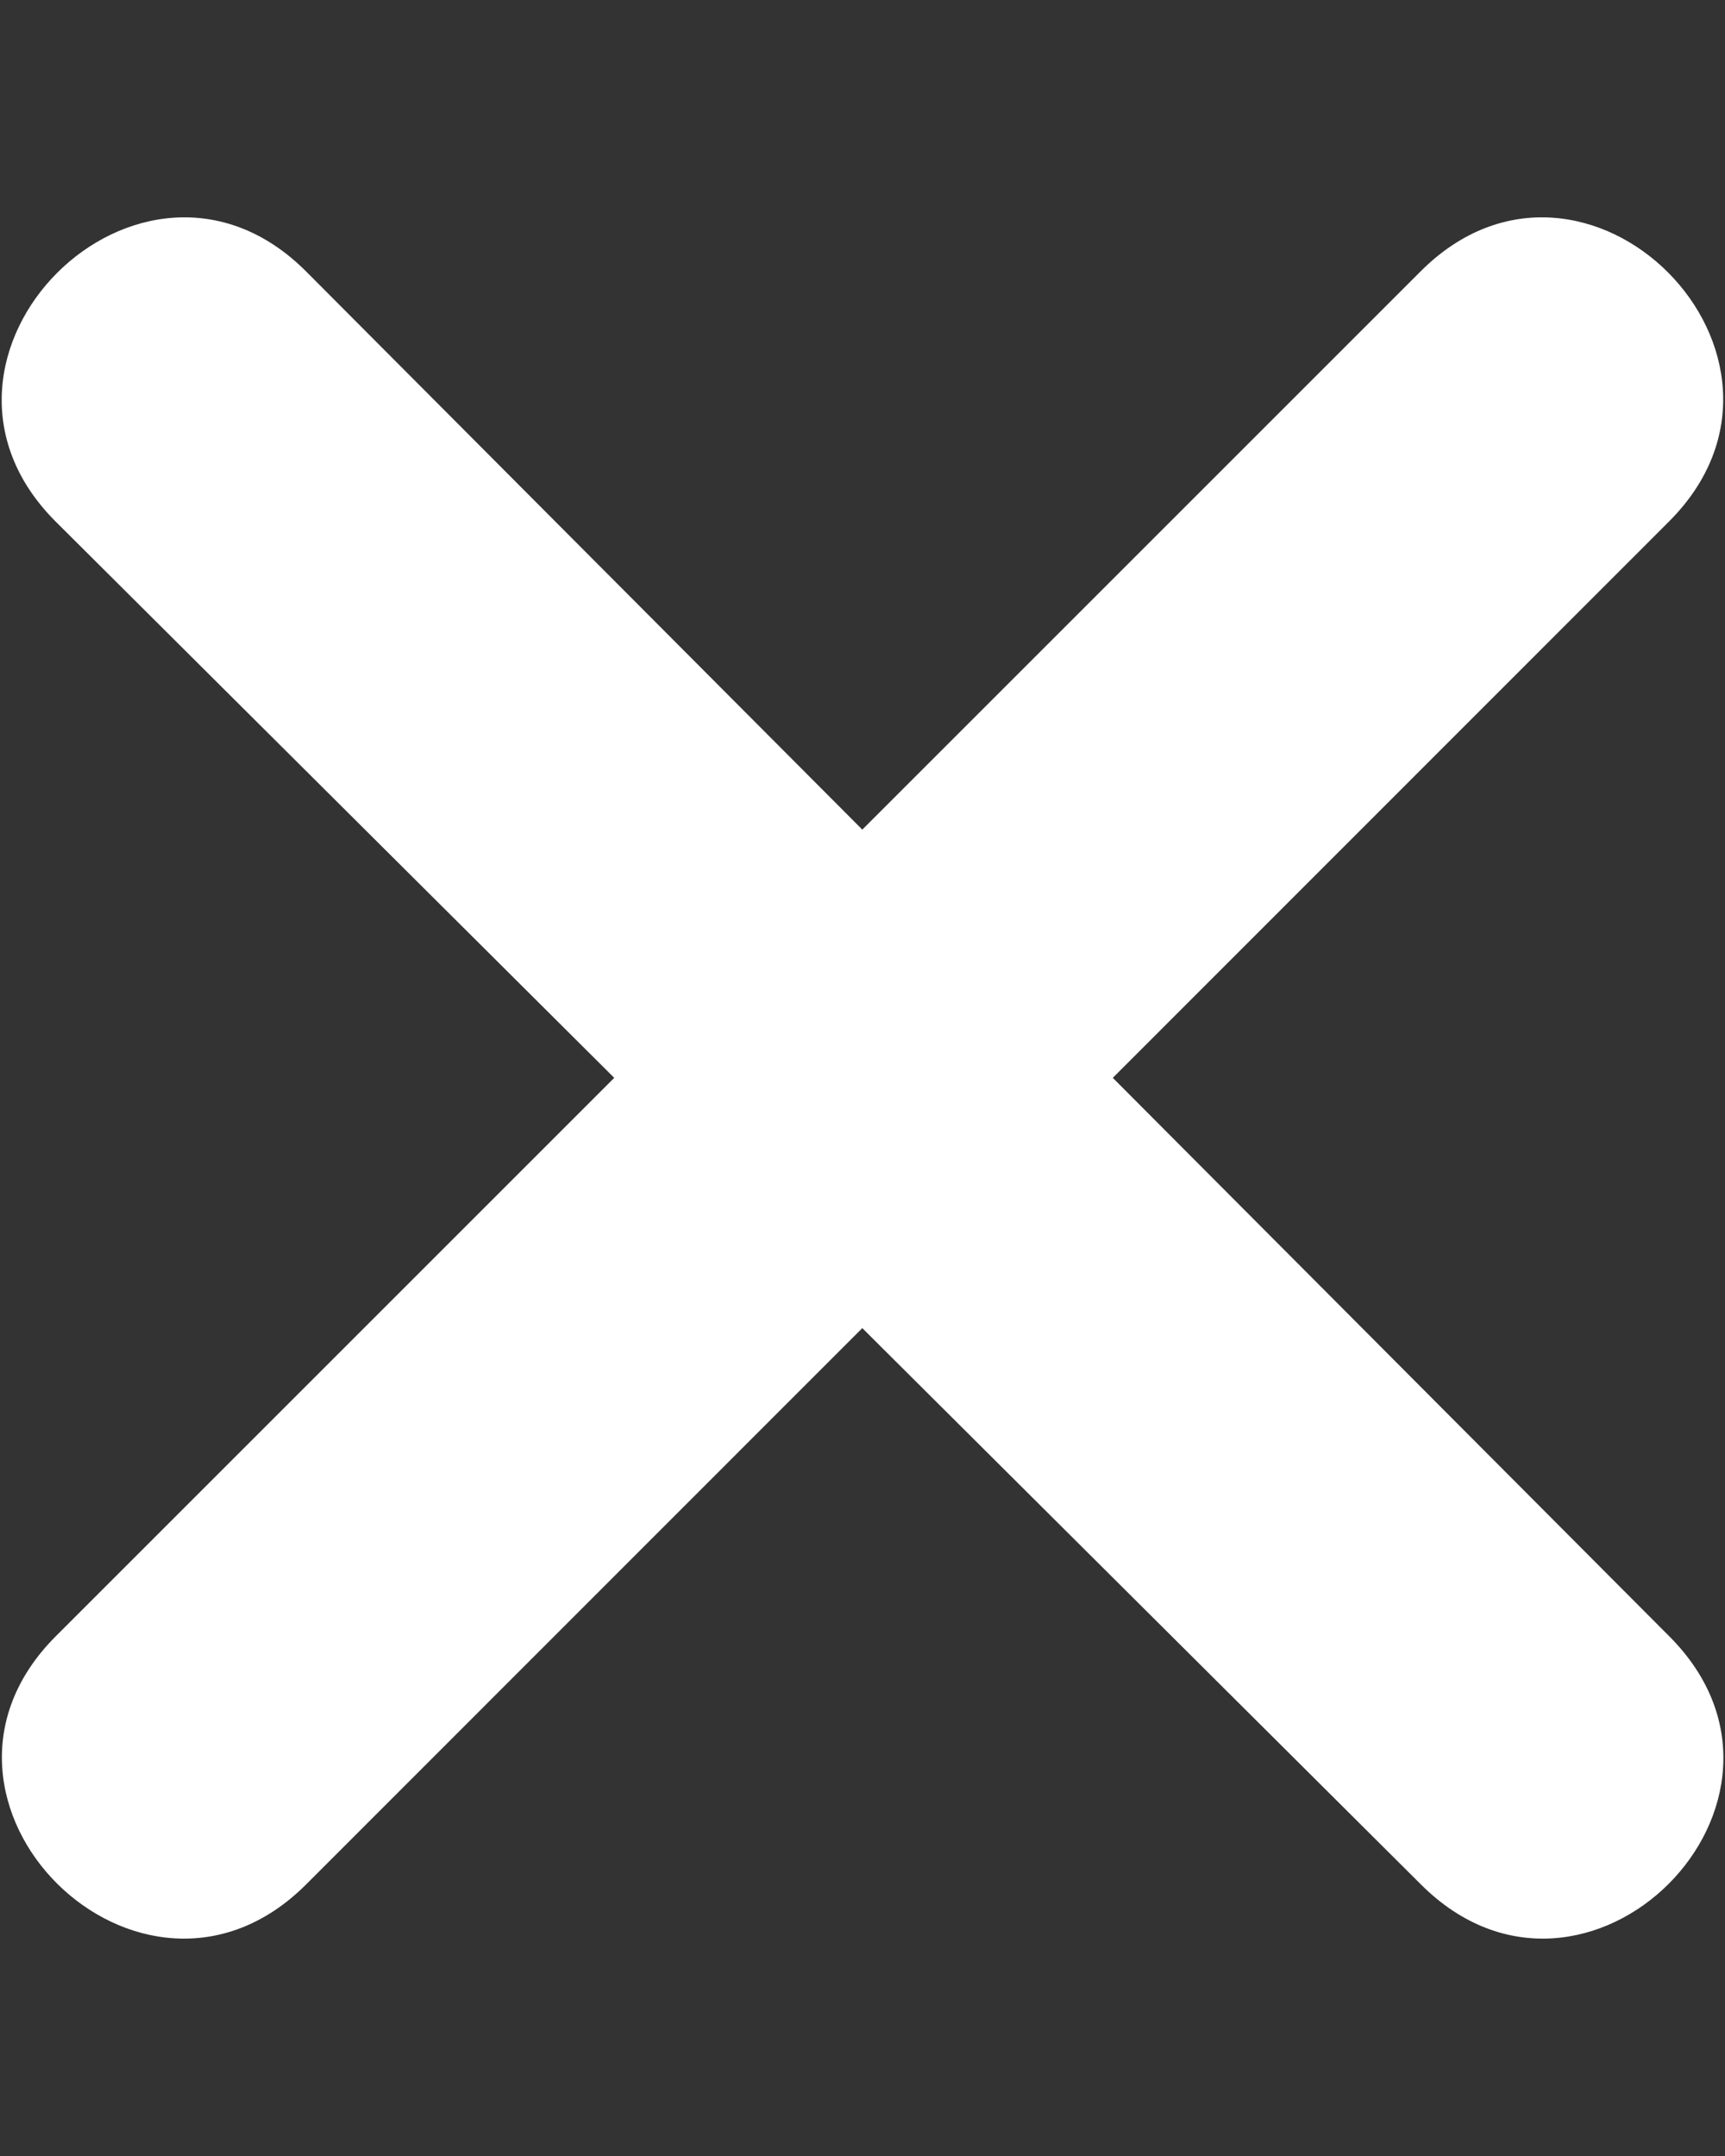 <?xml version="1.0" encoding="utf-8"?>
<!-- Generator: Adobe Illustrator 28.0.0, SVG Export Plug-In . SVG Version: 6.00 Build 0)  -->
<svg version="1.1" id="Layer_1" xmlns="http://www.w3.org/2000/svg" xmlns:xlink="http://www.w3.org/1999/xlink" x="0px" y="0px"
	 viewBox="0 0 847 1058.8" style="enable-background:new 0 0 847 1058.8;" xml:space="preserve">
<rect x="0" y="0" width="847" height="1058.8" fill="#333333" stroke="none"/>
<style type="text/css">
	.st0{fill-rule:evenodd;clip-rule:evenodd;fill:#FFFFFF;}
</style>
<g>
	<path class="st0" d="M423.4,407.4l274.2-274.2c80.9-80.9,202.8,42,121.9,122.9L546.4,529.3l273.2,274.2
		c80.9,80.9-41,202.8-121.9,121.9L423.4,652.2L150.3,925.4c-80.9,80.9-203.8-41-122.9-121.9l274.2-274.2L27.3,256.1
		c-80.9-80.9,42-203.8,122.9-122.9L423.4,407.4z"/>
</g>
</svg>
